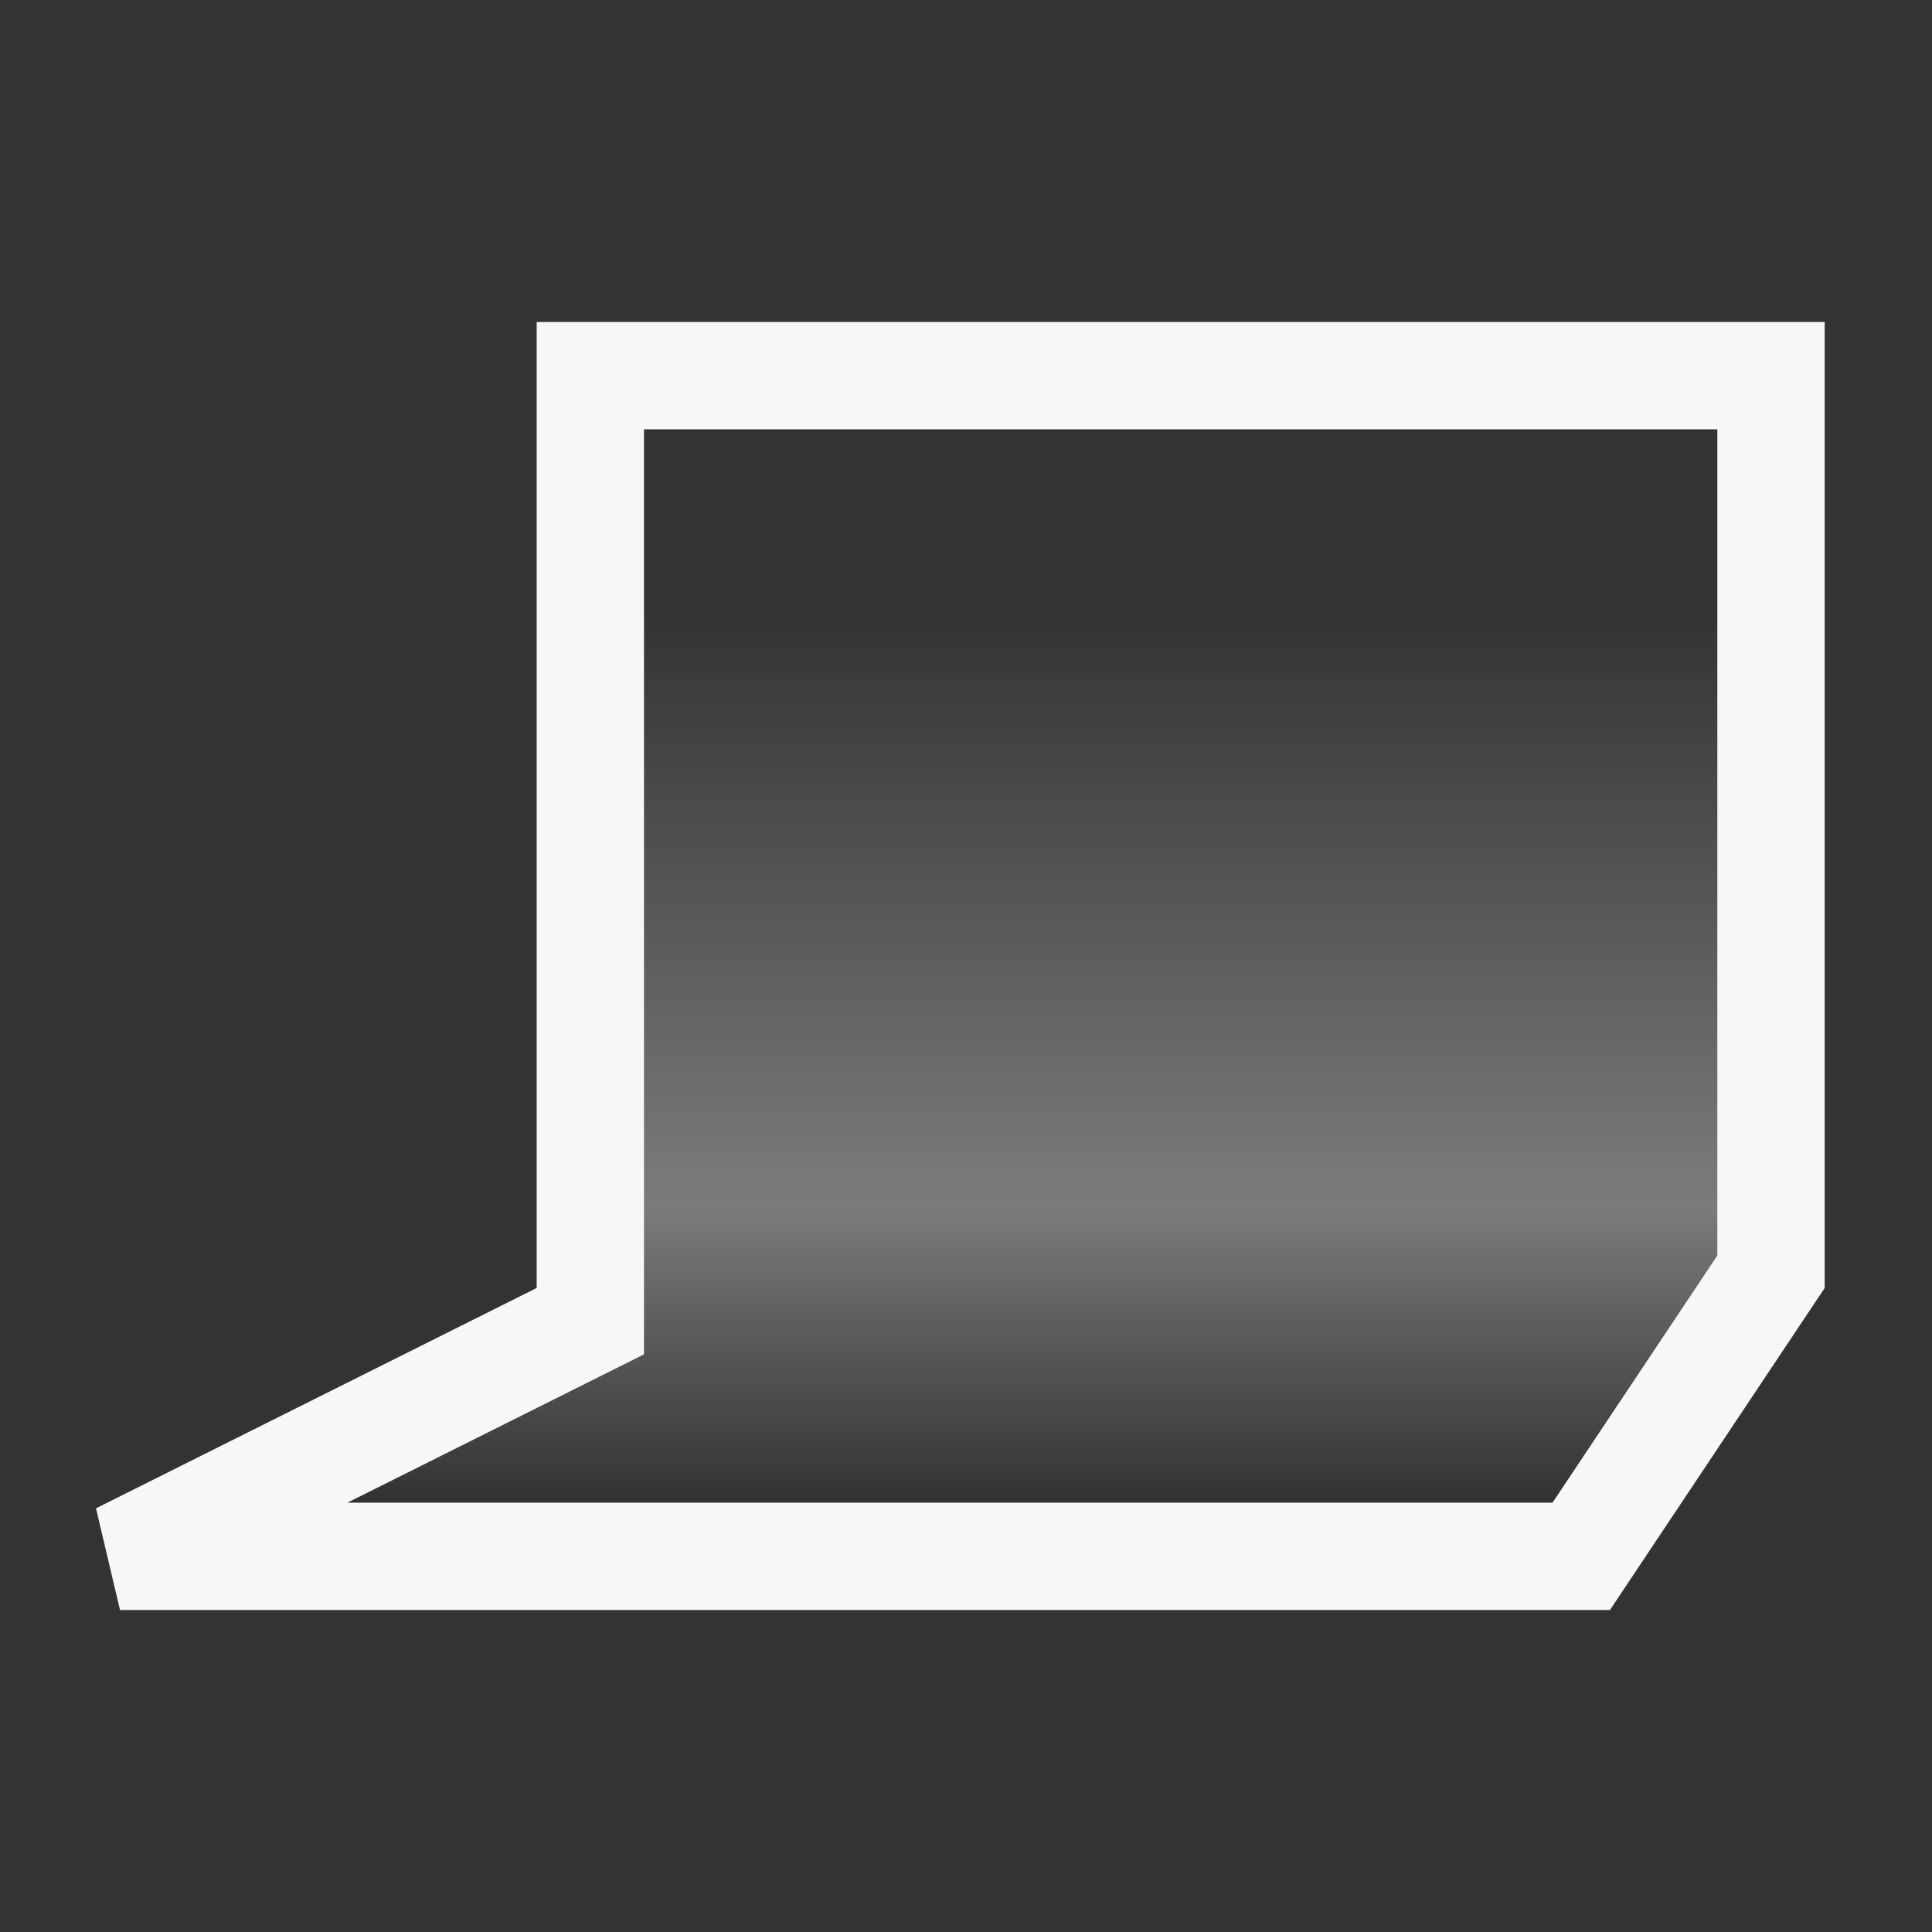 <svg width="18" height="18" viewBox="0 0 18 18" fill="none" xmlns="http://www.w3.org/2000/svg">
<rect x="0" y="0" width="18" height="18" fill="#333333" stroke="none"/>
<path d="M5.224 12.447L5.5 12.309V12V3.5H16.5V11.849L14.732 14.5H1.118L5.224 12.447Z" fill="url(#paint0_linear)" fill-opacity="0.5" stroke="#F7F7F7"/>
<defs>
<linearGradient id="paint0_linear" x1="10.5" y1="15" x2="10.5" y2="3.5" gradientUnits="userSpaceOnUse">
<stop offset="0.091" stop-color="white" stop-opacity="0"/>
<stop offset="0.328" stop-color="white" stop-opacity="0.71"/>
<stop offset="0.811" stop-color="white" stop-opacity="0"/>
</linearGradient>
</defs>
</svg>
